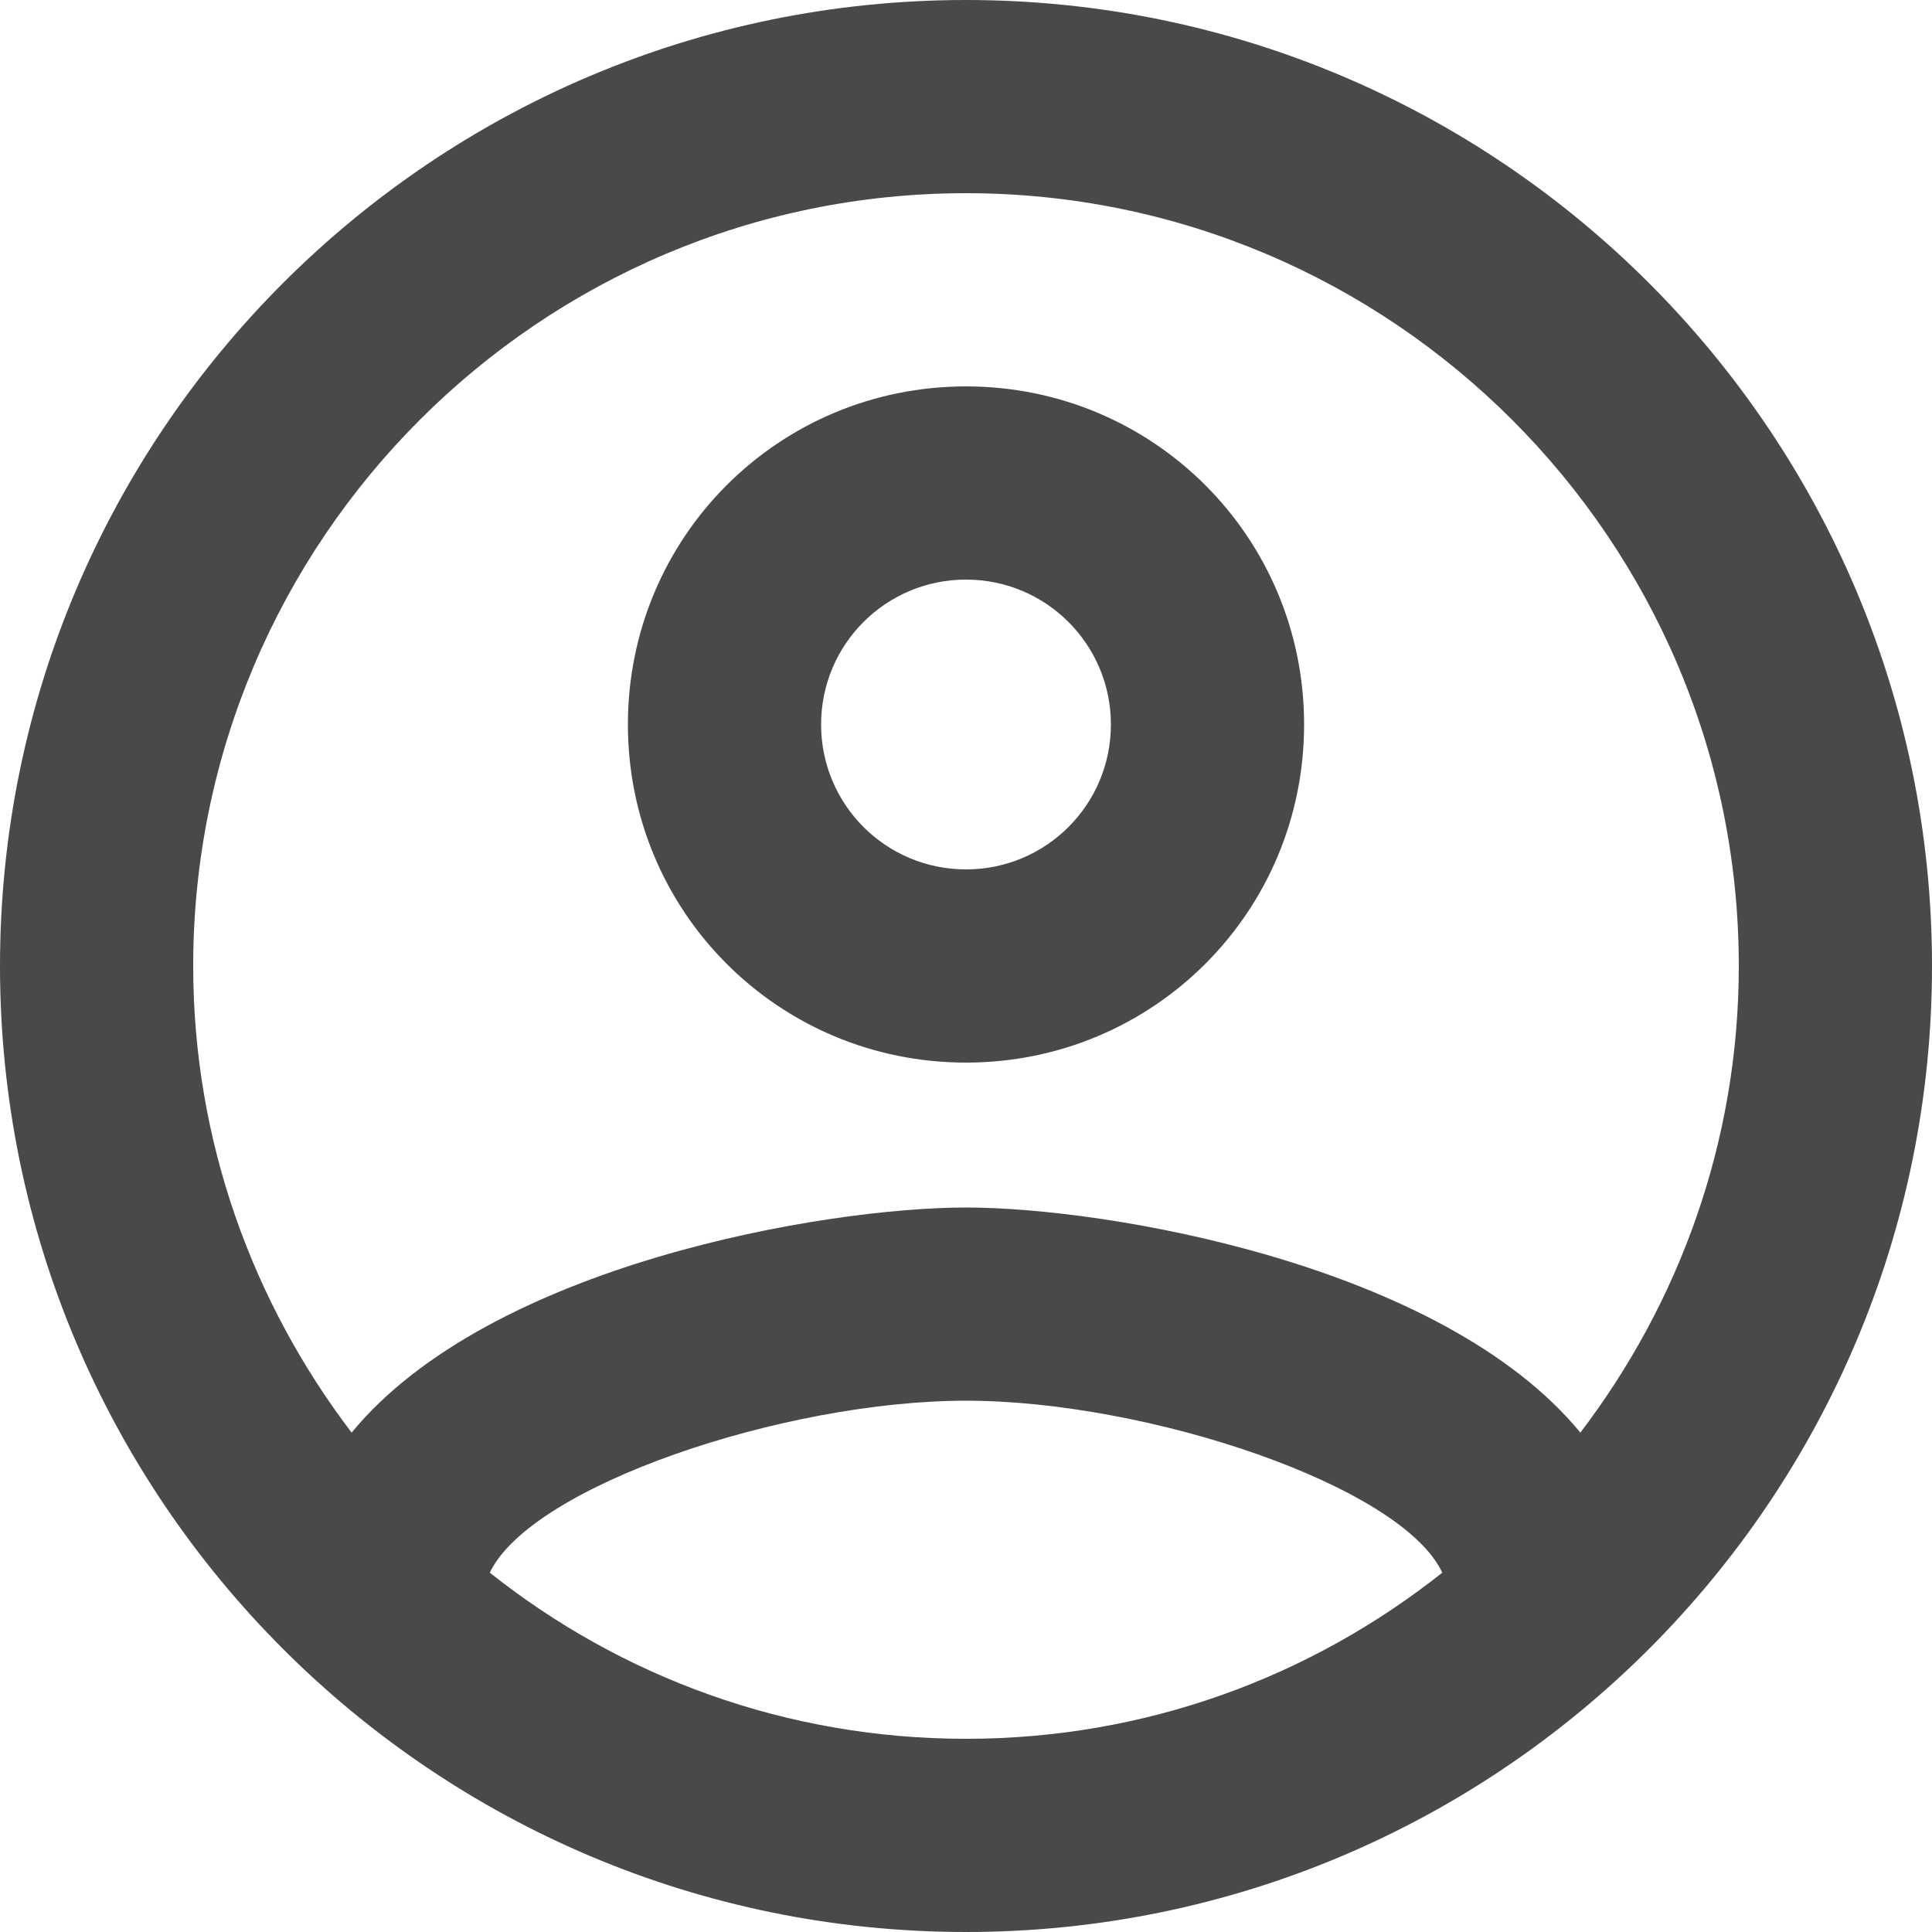 <svg width="25" height="25" viewBox="0 0 25 25" fill="none" xmlns="http://www.w3.org/2000/svg">
<path d="M12.5 0C5.6 0 0 5.6 0 12.5C0 19.4 5.6 25 12.5 25C19.4 25 25 19.4 25 12.5C25 5.6 19.4 0 12.5 0ZM6.338 20.35C6.875 19.225 10.15 18.125 12.5 18.125C14.85 18.125 18.137 19.225 18.663 20.35C16.962 21.7 14.825 22.5 12.5 22.5C10.175 22.5 8.037 21.7 6.338 20.35ZM20.45 18.538C18.663 16.363 14.325 15.625 12.5 15.625C10.675 15.625 6.338 16.363 4.55 18.538C3.275 16.863 2.5 14.775 2.5 12.5C2.5 6.987 6.987 2.5 12.5 2.5C18.012 2.5 22.5 6.987 22.5 12.5C22.5 14.775 21.725 16.863 20.45 18.538ZM12.5 5C10.075 5 8.125 6.95 8.125 9.375C8.125 11.8 10.075 13.75 12.5 13.75C14.925 13.75 16.875 11.8 16.875 9.375C16.875 6.95 14.925 5 12.5 5ZM12.5 11.25C11.463 11.25 10.625 10.412 10.625 9.375C10.625 8.338 11.463 7.5 12.5 7.5C13.537 7.5 14.375 8.338 14.375 9.375C14.375 10.412 13.537 11.25 12.5 11.25Z" fill="#484A4A"/>
</svg>
